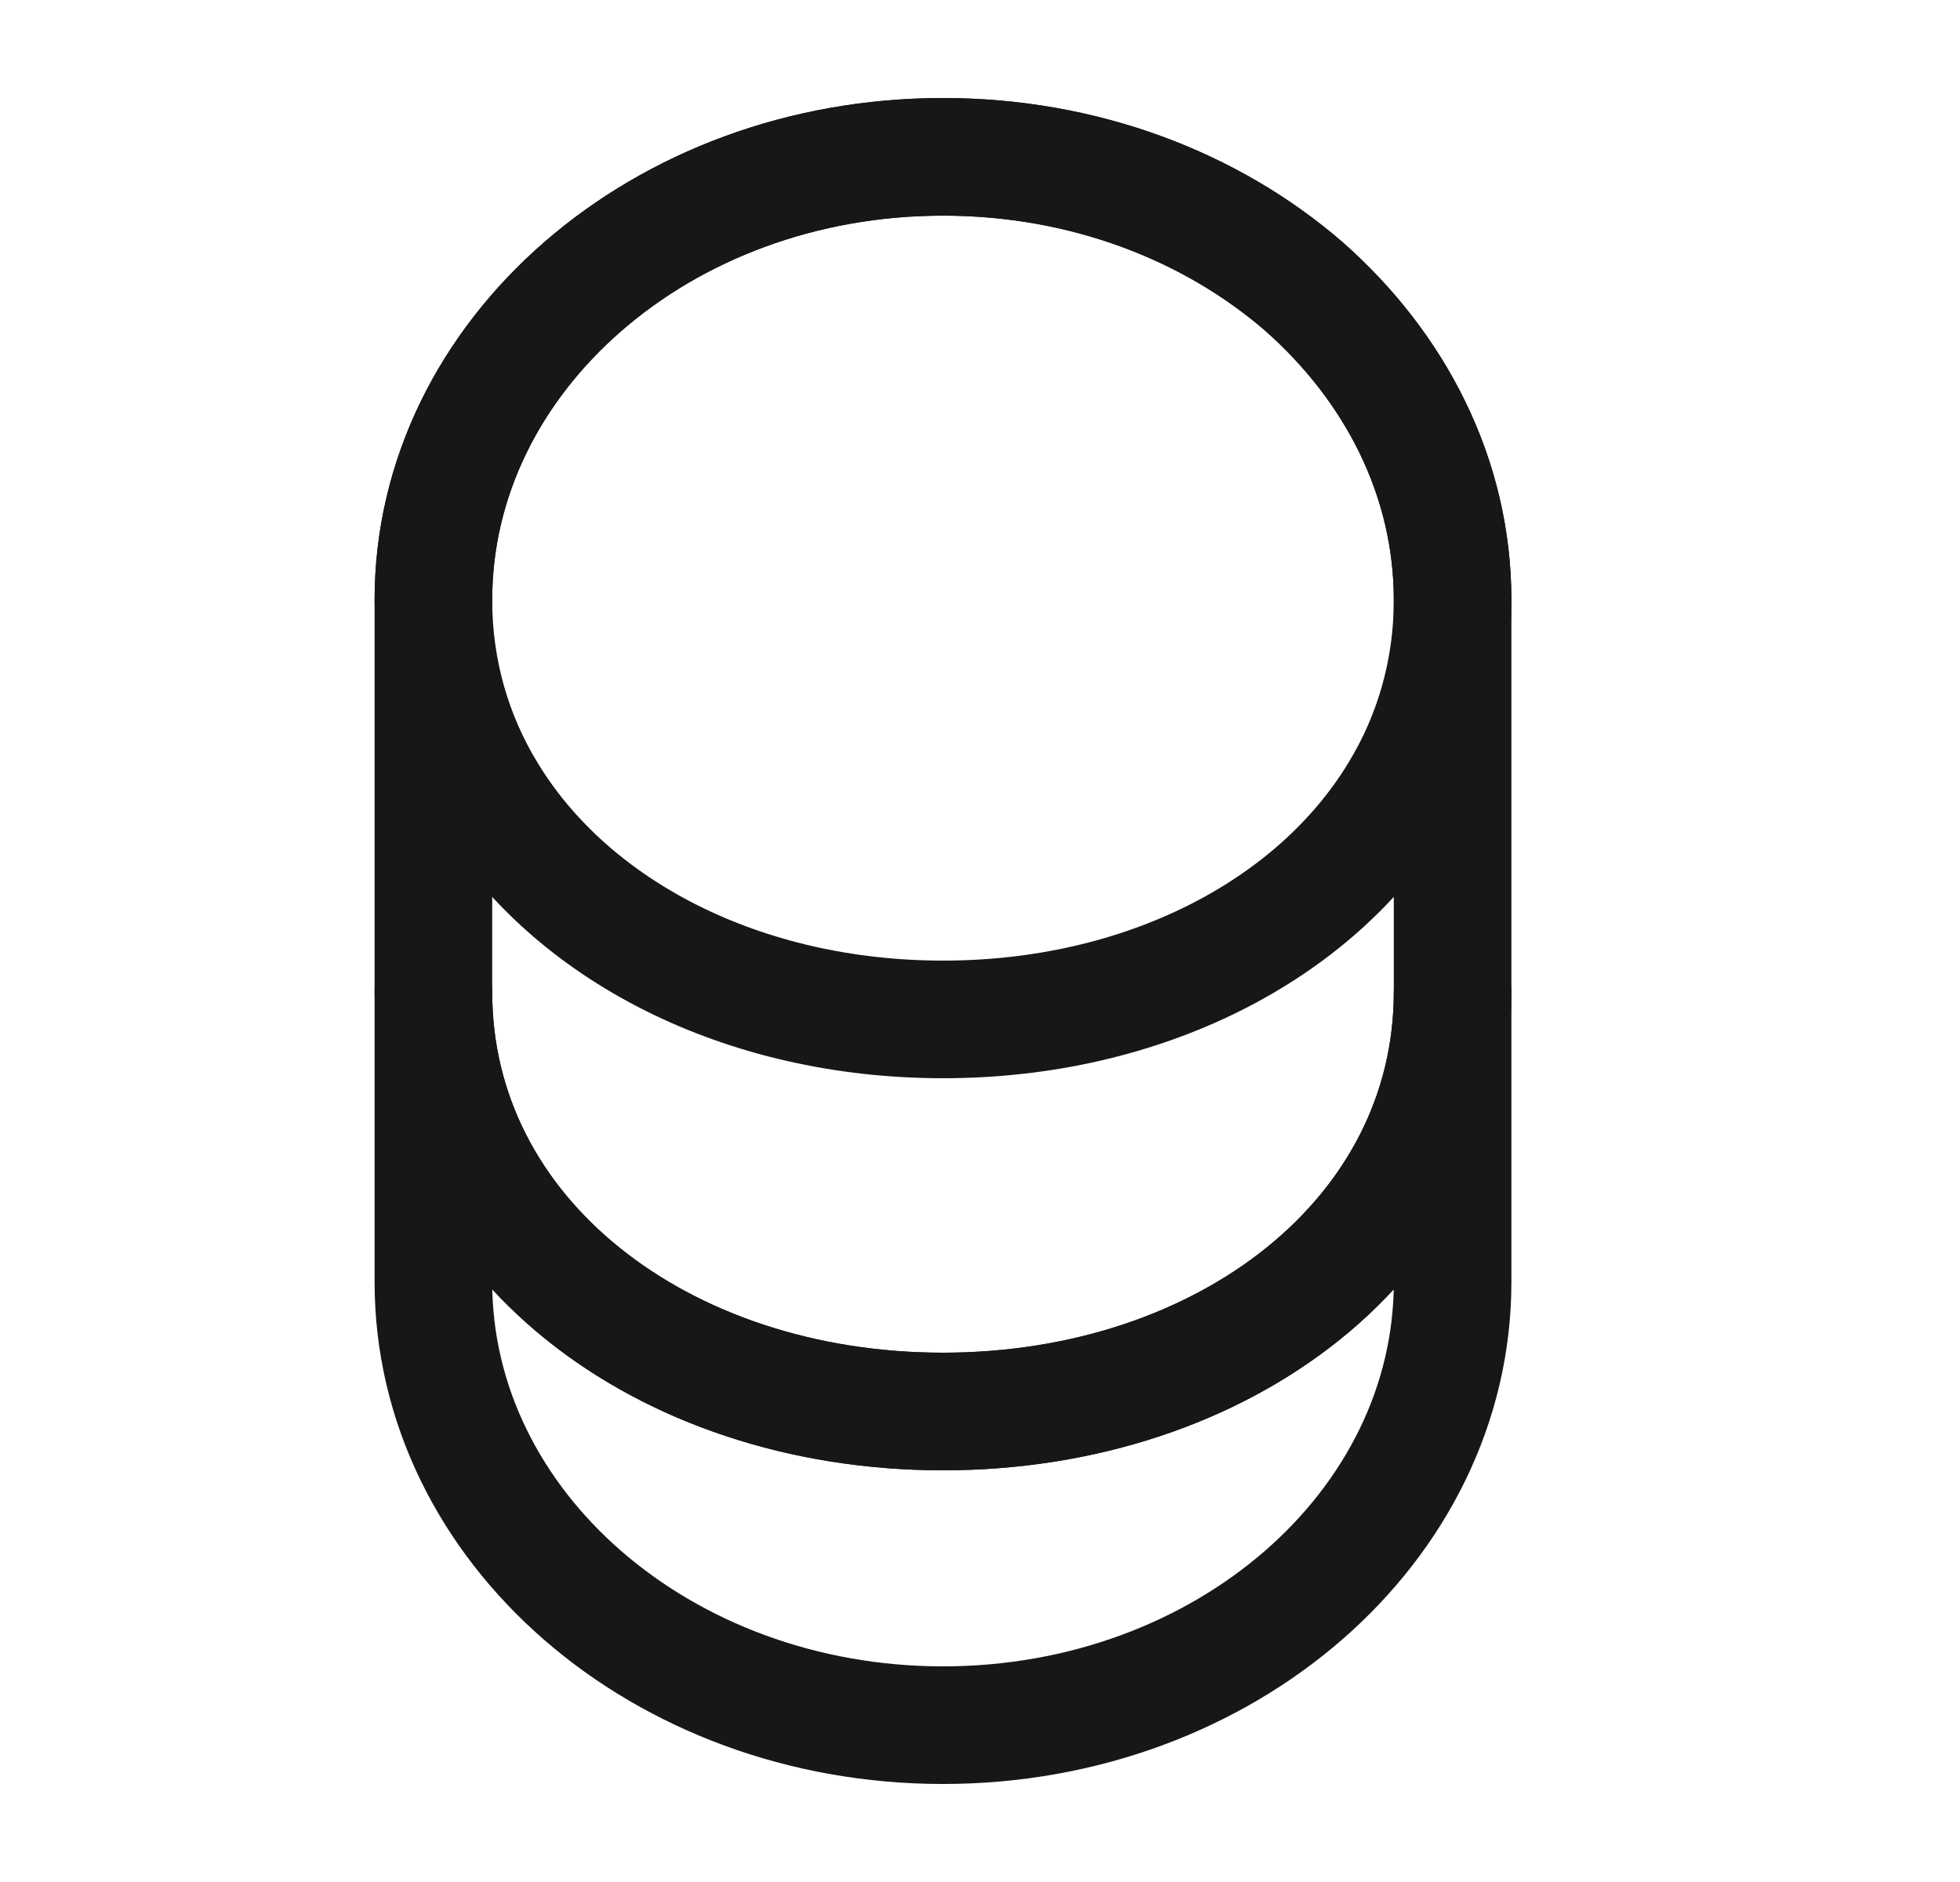 <svg width="25" height="24" viewBox="0 0 25 24" fill="none" xmlns="http://www.w3.org/2000/svg">
<path d="M18.528 12.65V16.35C18.528 19.47 15.618 22 12.028 22C8.438 22 5.528 19.47 5.528 16.35V12.65C5.528 15.77 8.438 18 12.028 18C15.618 18 18.528 15.77 18.528 12.65Z" stroke="#171717" stroke-width="1.5" stroke-linecap="round" stroke-linejoin="round"/>
<path d="M18.528 7.65C18.528 8.56 18.278 9.4 17.838 10.12C16.768 11.88 14.568 13 12.028 13C9.488 13 7.288 11.88 6.218 10.12C5.778 9.4 5.528 8.56 5.528 7.65C5.528 6.09 6.258 4.68 7.428 3.66C8.608 2.63 10.228 2 12.028 2C13.828 2 15.448 2.63 16.628 3.65C17.798 4.68 18.528 6.09 18.528 7.65Z" stroke="#171717" stroke-width="1.5" stroke-linecap="round" stroke-linejoin="round"/>
<path d="M18.528 7.65V12.65C18.528 15.77 15.618 18 12.028 18C8.438 18 5.528 15.77 5.528 12.65V7.65C5.528 4.53 8.438 2 12.028 2C13.828 2 15.448 2.63 16.628 3.65C17.798 4.68 18.528 6.09 18.528 7.65Z" stroke="#171717" stroke-width="1.5" stroke-linecap="round" stroke-linejoin="round"/>
</svg>
